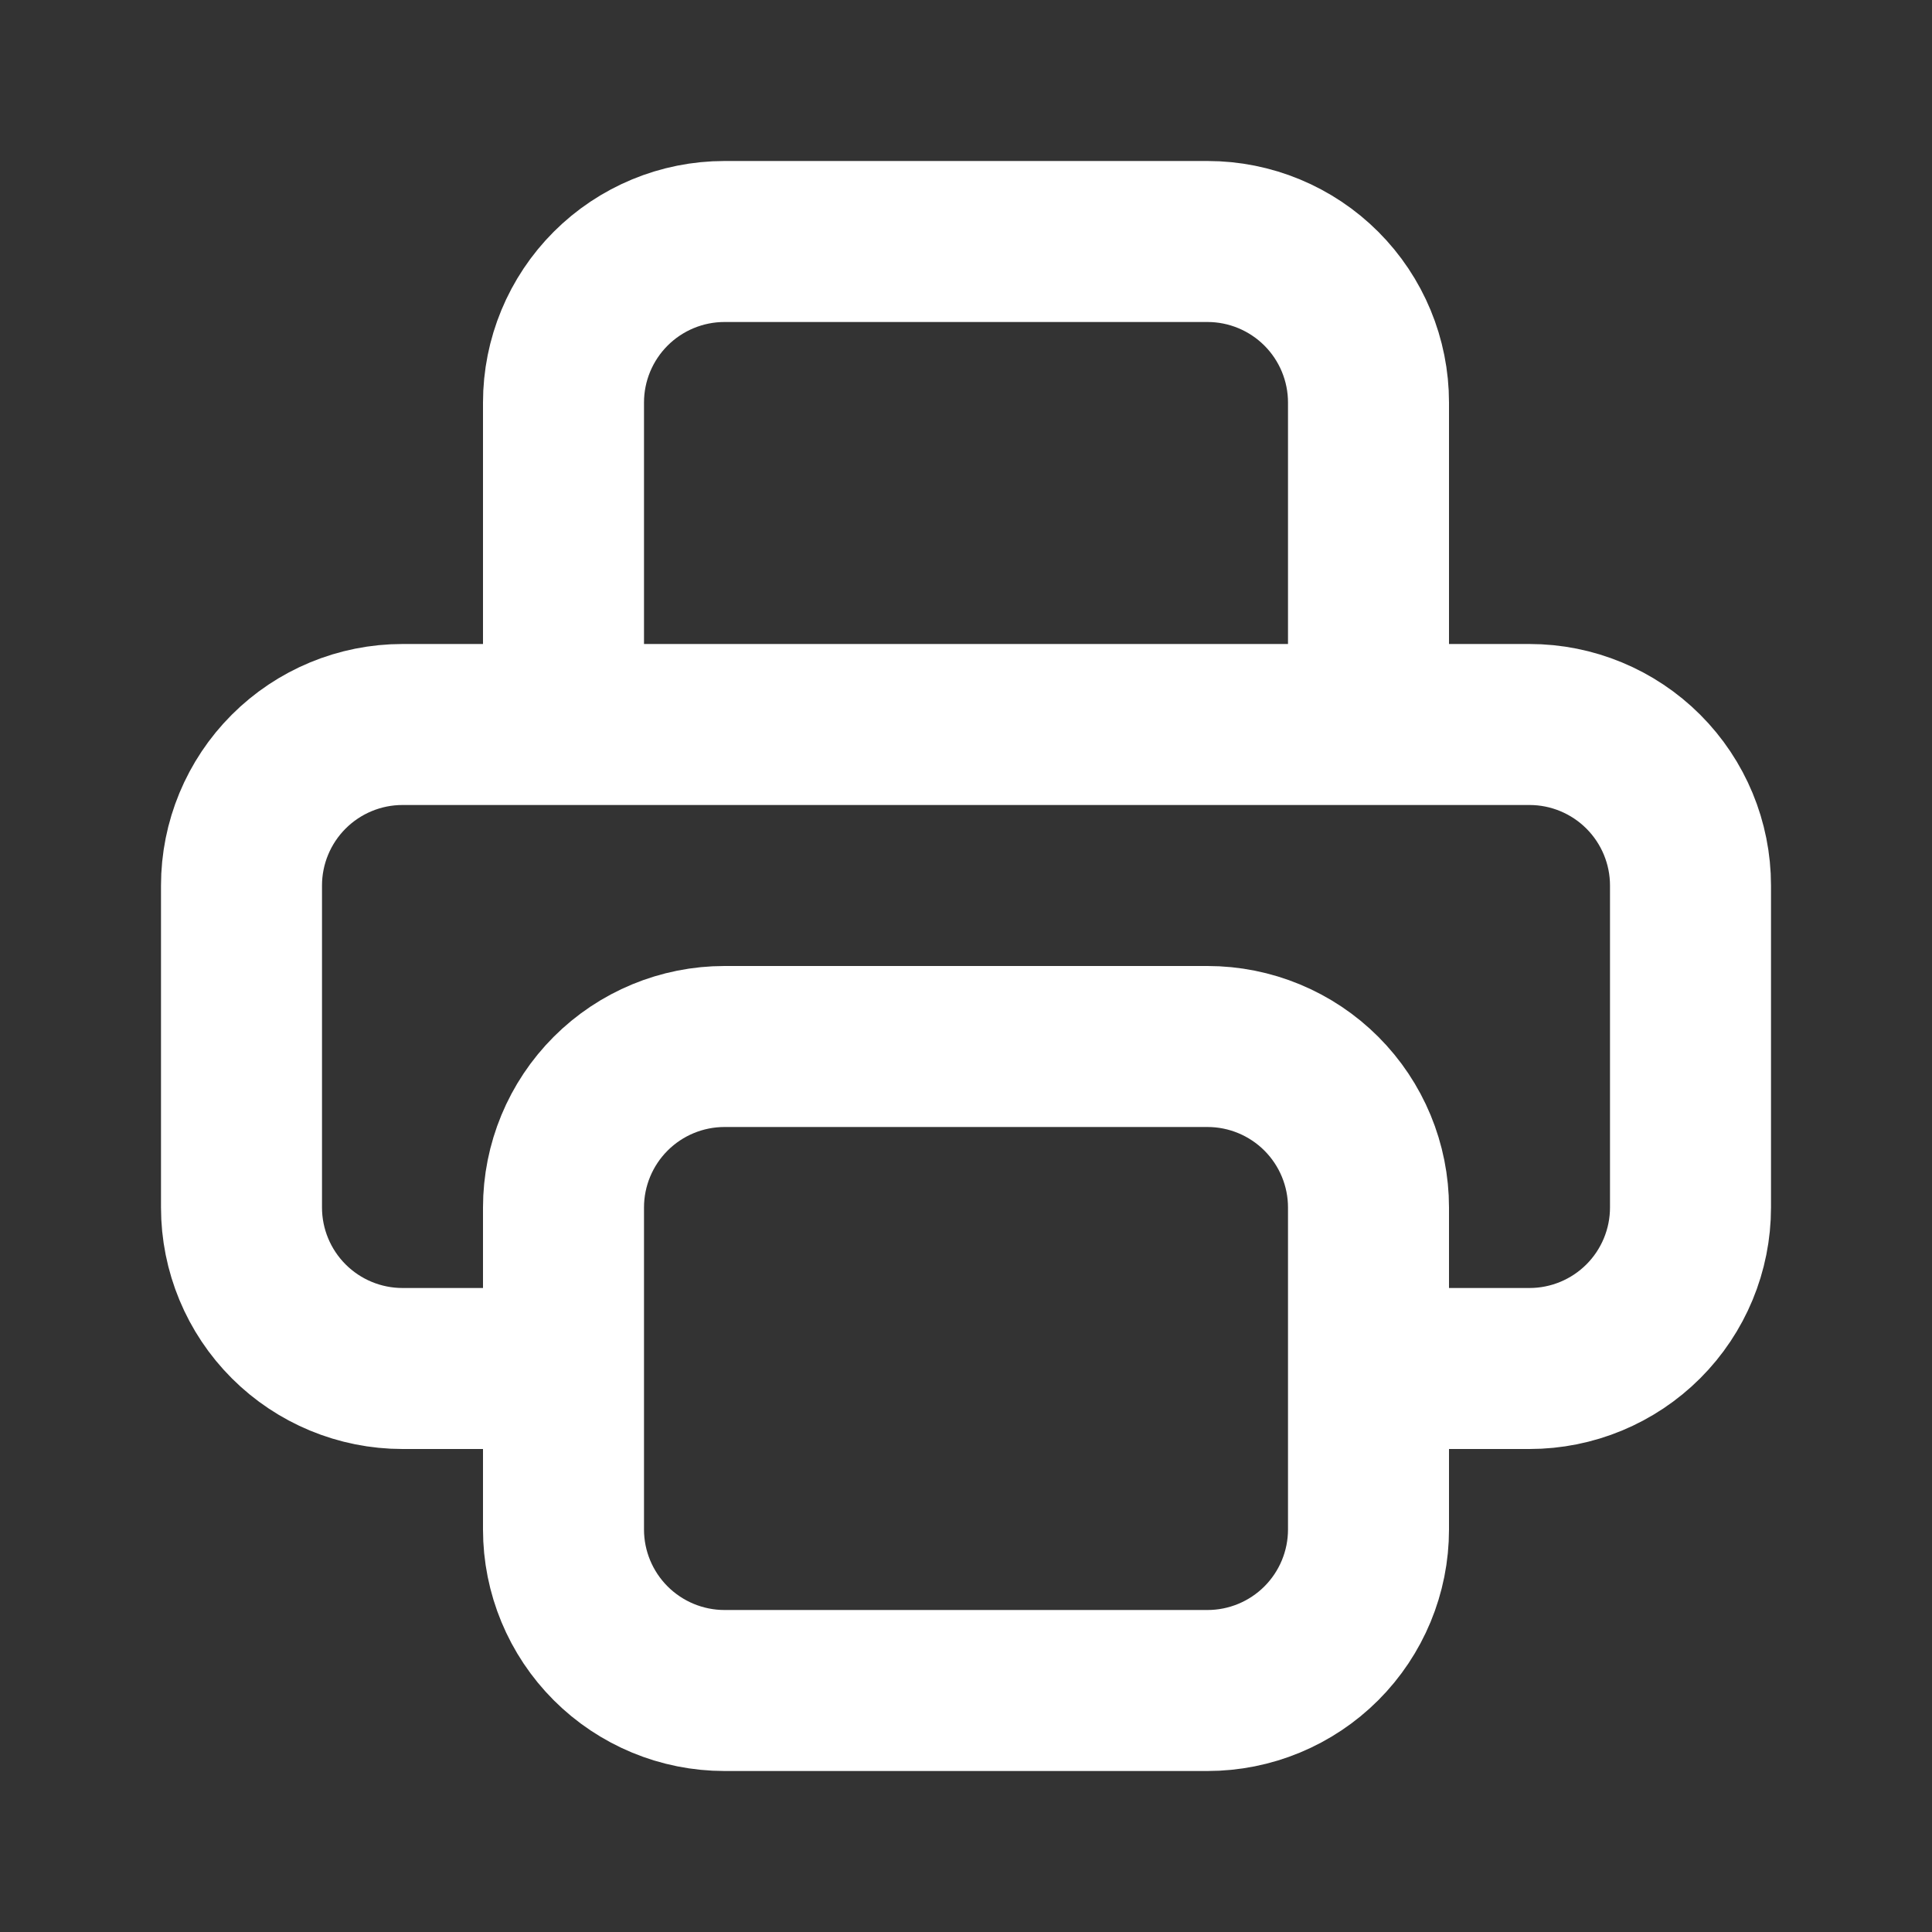 <svg width="24" height="24" viewBox="0 0 24 24" fill="none" xmlns="http://www.w3.org/2000/svg">
<rect x="0" y="0" width="24" height="24" fill="#333333" stroke="none"/>
<path d="M17 17H19C19.53 17 20.039 16.789 20.414 16.414C20.789 16.039 21 15.53 21 15V11C21 10.47 20.789 9.961 20.414 9.586C20.039 9.211 19.53 9 19 9H5C4.47 9 3.961 9.211 3.586 9.586C3.211 9.961 3 10.47 3 11V15C3 15.53 3.211 16.039 3.586 16.414C3.961 16.789 4.47 17 5 17H7M9 21H15C15.53 21 16.039 20.789 16.414 20.414C16.789 20.039 17 19.53 17 19V15C17 14.47 16.789 13.961 16.414 13.586C16.039 13.211 15.53 13 15 13H9C8.47 13 7.961 13.211 7.586 13.586C7.211 13.961 7 14.47 7 15V19C7 19.53 7.211 20.039 7.586 20.414C7.961 20.789 8.47 21 9 21ZM17 9V5C17 4.47 16.789 3.961 16.414 3.586C16.039 3.211 15.53 3 15 3H9C8.47 3 7.961 3.211 7.586 3.586C7.211 3.961 7 4.47 7 5V9H17Z" stroke="white" stroke-width="2" stroke-linecap="round" stroke-linejoin="round"/>
</svg>
